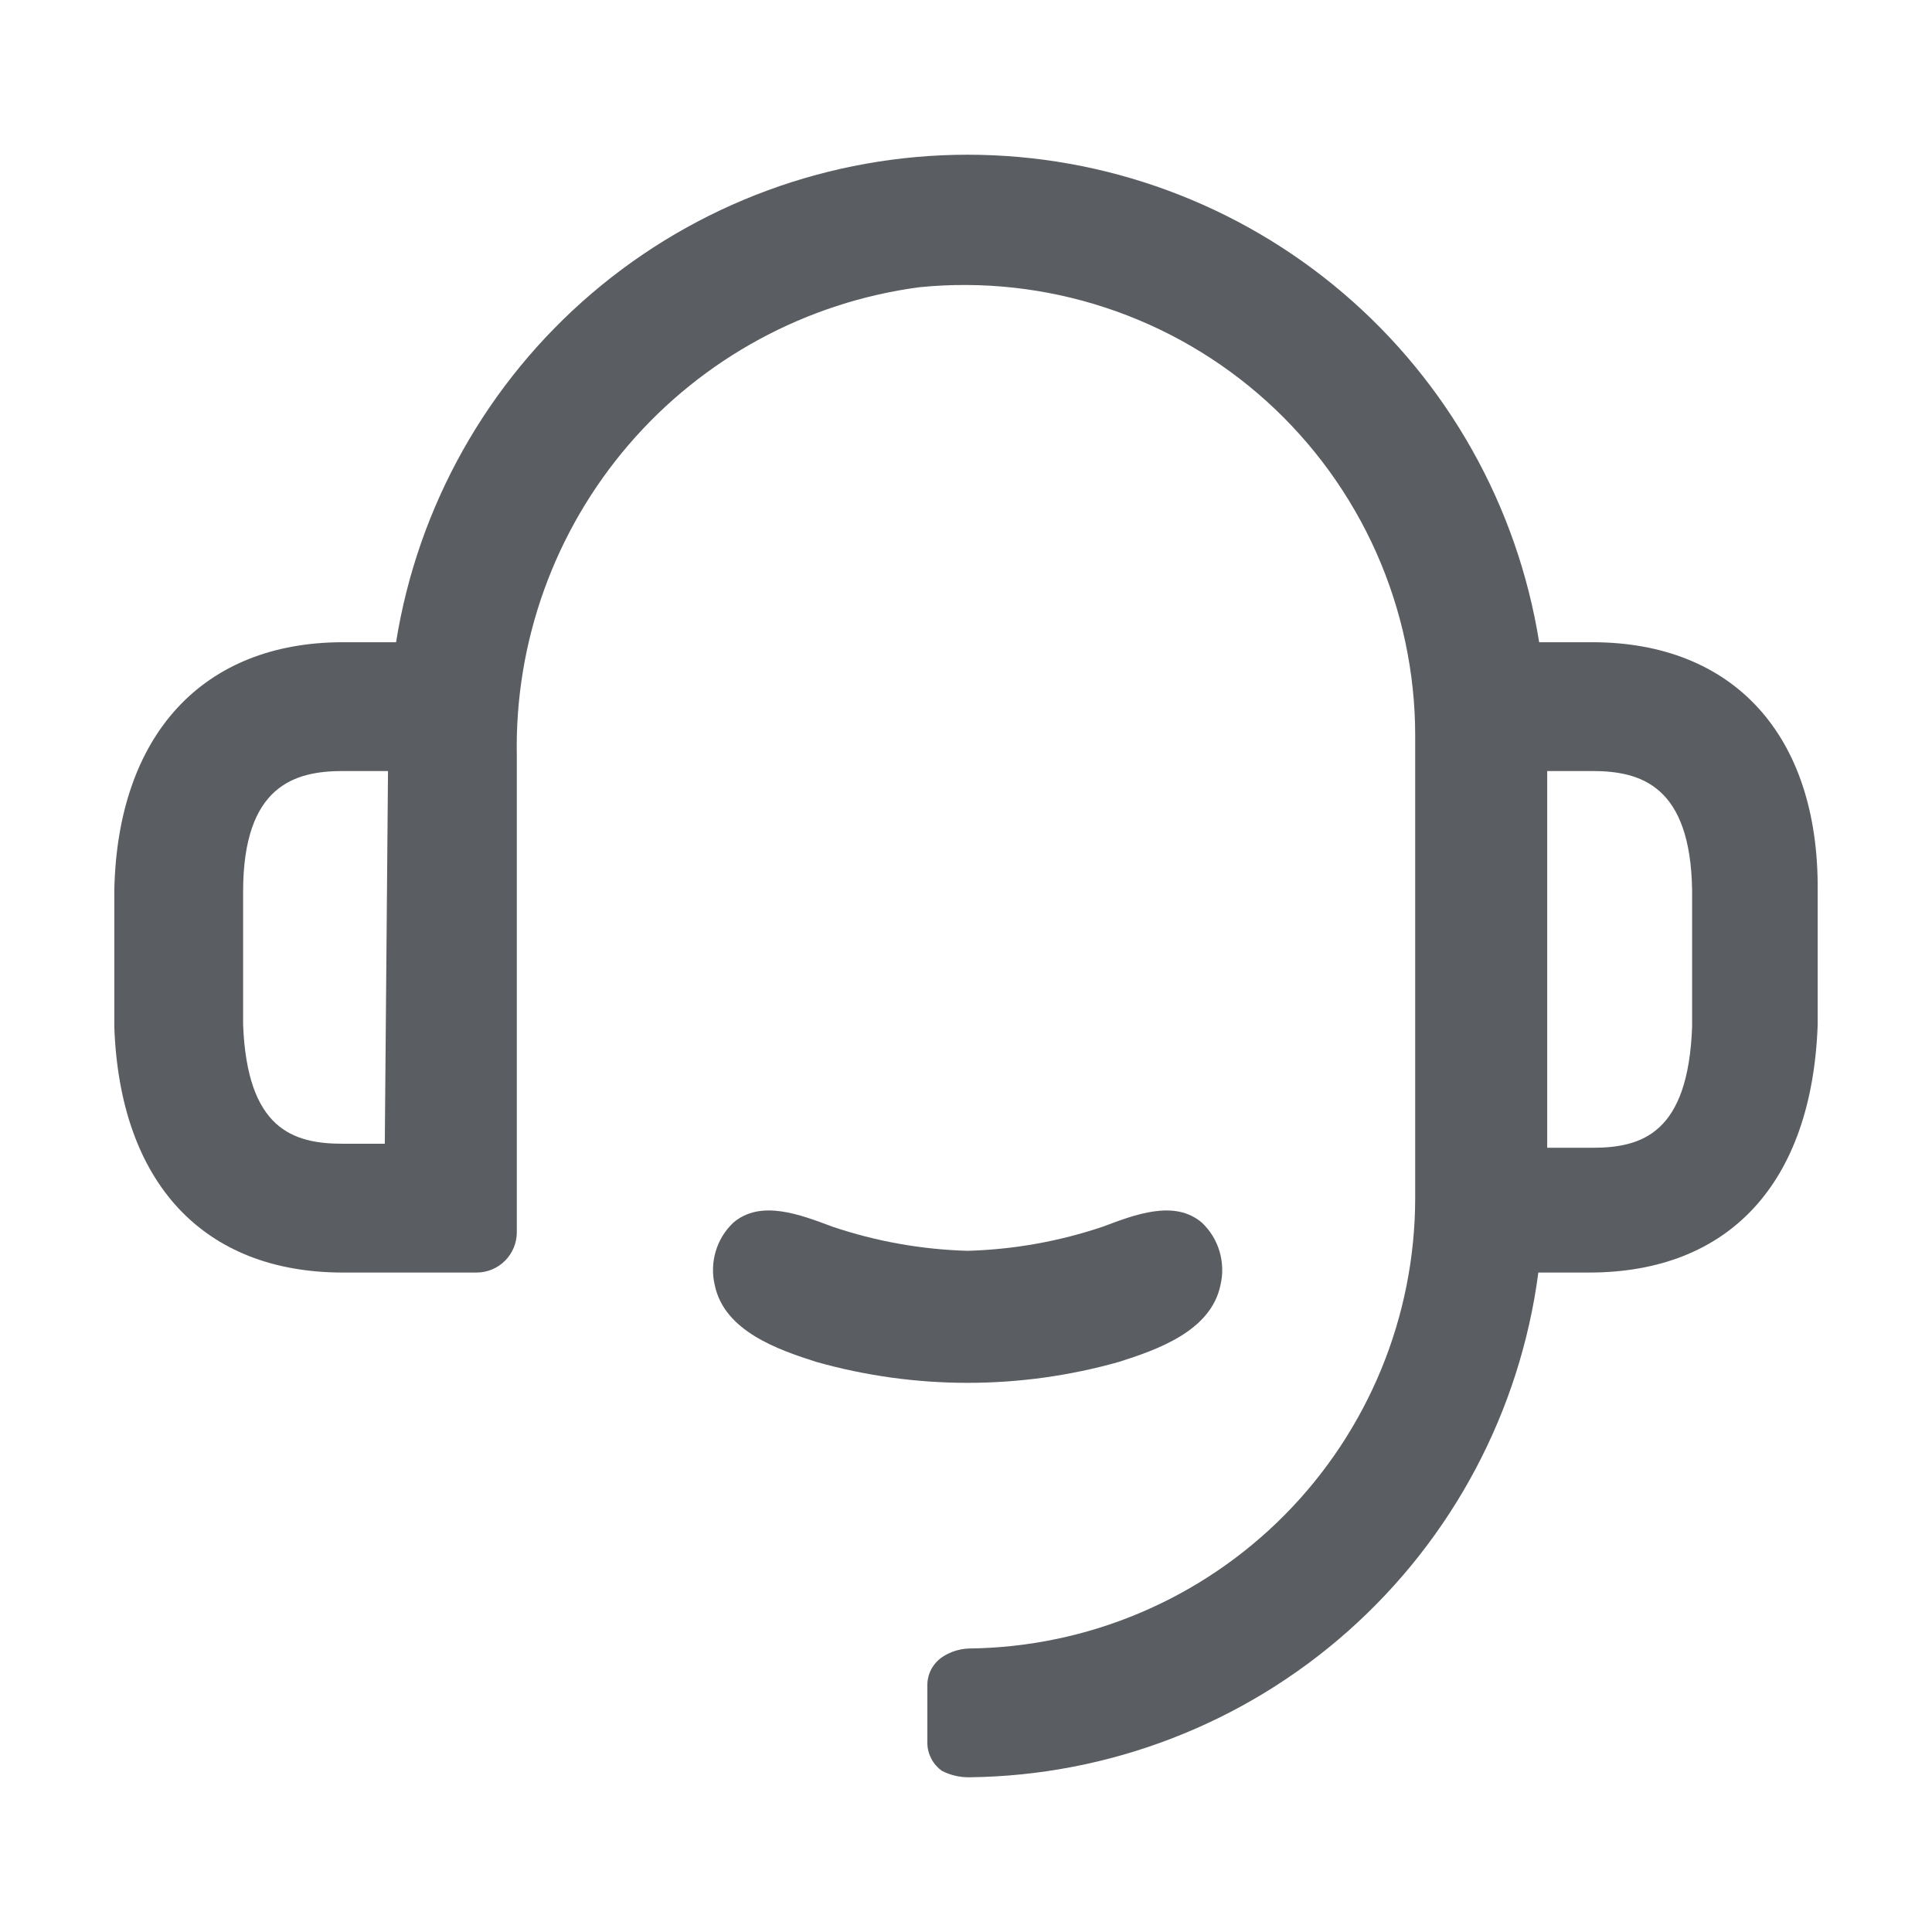<svg width="24" height="24" viewBox="0 0 24 24" fill="none" xmlns="http://www.w3.org/2000/svg">
<path d="M14.93 15.188C14.59 14.898 14.1 15.088 13.7 15.238C13.158 15.421 12.592 15.522 12.02 15.538C11.448 15.522 10.882 15.421 10.34 15.238C9.94 15.088 9.45 14.898 9.11 15.188C9.006 15.286 8.93 15.41 8.89 15.547C8.85 15.684 8.846 15.829 8.88 15.968C9 16.538 9.67 16.768 10.14 16.918C11.369 17.265 12.671 17.265 13.9 16.918C14.37 16.768 15.04 16.538 15.16 15.968C15.194 15.829 15.19 15.684 15.15 15.547C15.11 15.41 15.034 15.286 14.93 15.188Z" fill="#5A5D62"/>
<path d="M19.78 7.978H19.12C18.85 6.289 17.987 4.752 16.686 3.642C15.385 2.532 13.73 1.922 12.02 1.922C10.31 1.922 8.655 2.532 7.354 3.642C6.053 4.752 5.19 6.289 4.92 7.978H4.26C2.52 7.978 1.46 9.128 1.42 11.058V12.758C1.49 14.698 2.53 15.808 4.26 15.808H5.92C6.053 15.808 6.18 15.755 6.273 15.662C6.367 15.568 6.42 15.441 6.42 15.308V9.388C6.393 7.973 6.888 6.598 7.81 5.524C8.732 4.451 10.017 3.755 11.42 3.568C12.198 3.49 12.985 3.576 13.728 3.82C14.472 4.064 15.155 4.461 15.736 4.986C16.316 5.511 16.78 6.152 17.098 6.867C17.415 7.582 17.58 8.356 17.58 9.138V14.878C17.58 16.353 16.998 17.768 15.961 18.817C14.924 19.865 13.515 20.462 12.04 20.478C11.918 20.482 11.8 20.52 11.7 20.588C11.644 20.627 11.598 20.68 11.566 20.741C11.535 20.802 11.519 20.869 11.52 20.938V21.658C11.521 21.725 11.539 21.79 11.57 21.849C11.601 21.908 11.646 21.959 11.7 21.998C11.805 22.052 11.922 22.079 12.04 22.078C13.776 22.059 15.447 21.415 16.745 20.263C18.044 19.111 18.884 17.529 19.11 15.808H19.74C21.48 15.808 22.51 14.698 22.58 12.728V11.048C22.59 9.128 21.53 7.978 19.78 7.978ZM4.78 14.208H4.26C3.64 14.208 3.07 14.028 3.02 12.728V11.078C3.02 9.758 3.66 9.578 4.26 9.578H4.82L4.78 14.208ZM21.02 11.888V12.758C20.97 14.078 20.4 14.258 19.78 14.258H19.22V9.578H19.78C20.38 9.578 21 9.758 21.02 11.058V11.888Z" fill="#5A5D62"/>
</svg>
